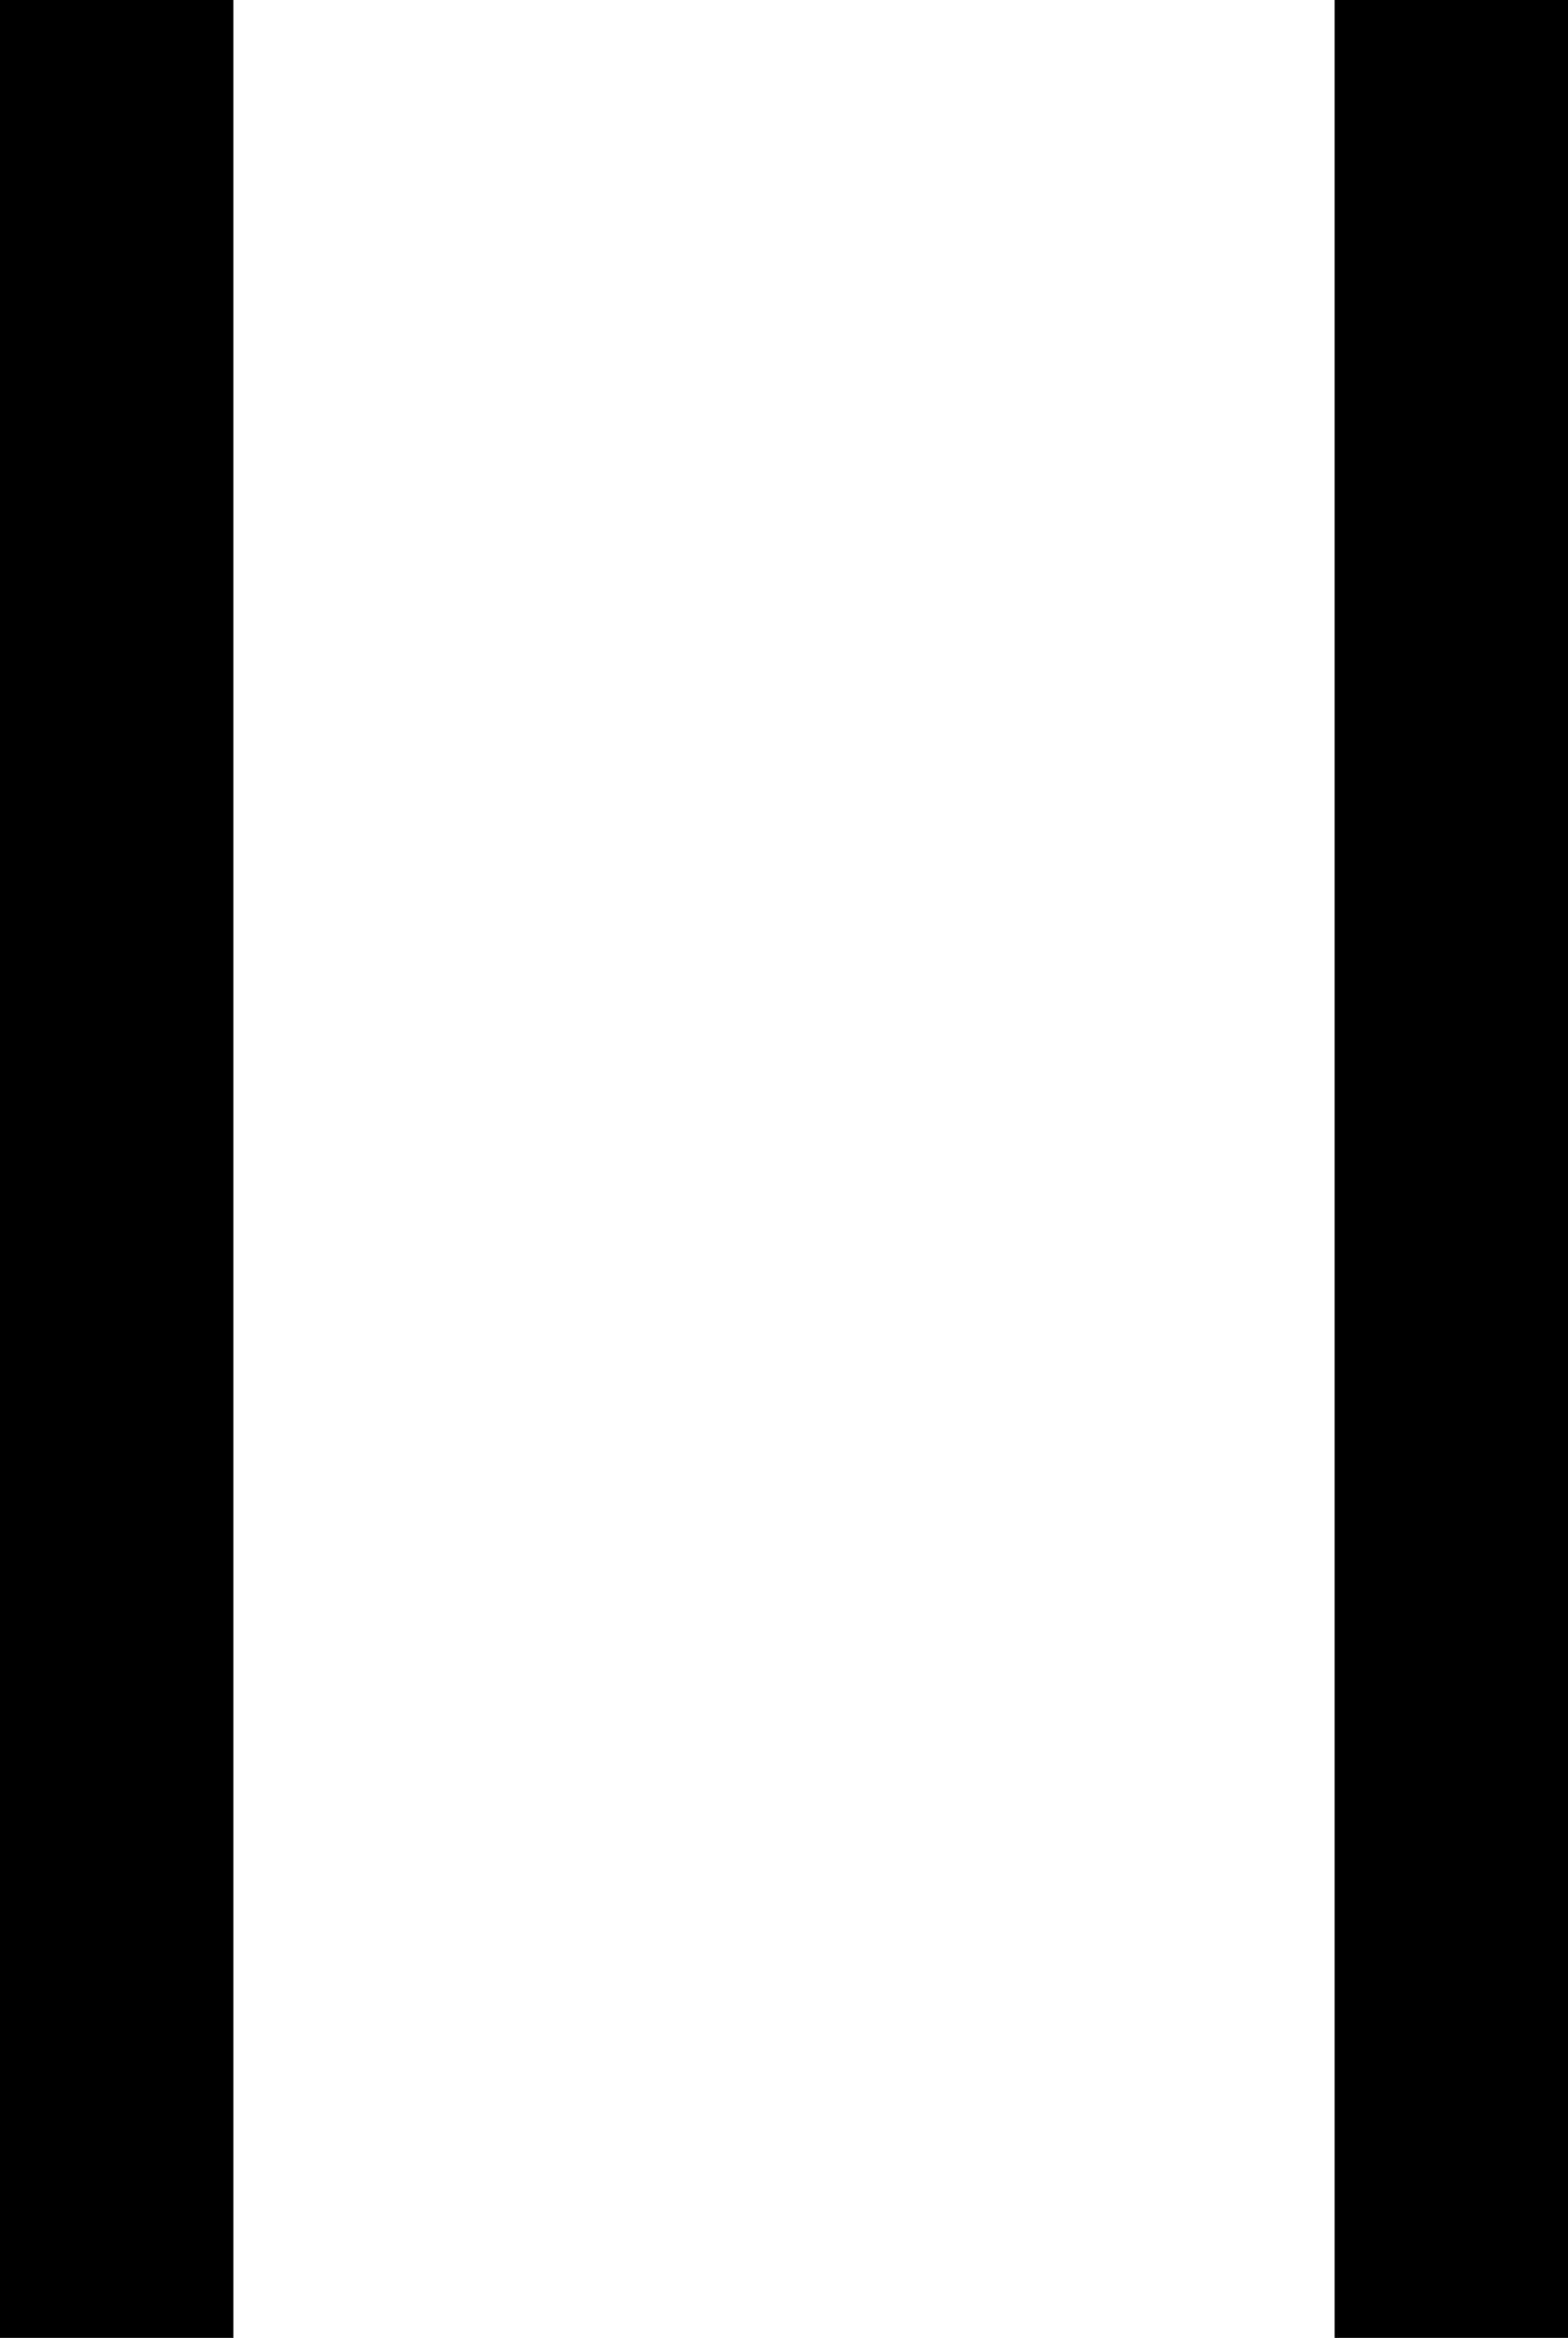 <?xml version='1.0' encoding ='UTF-8' standalone='no'?>
<svg width='9.81' height='14.62' xmlns='http://www.w3.org/2000/svg' xmlns:xlink='http://www.w3.org/1999/xlink'  version='1.1' >
<path style='fill:black; stroke:none' d=' M 0 0  L 0 14.62  L 1.46 14.62  L 1.46 0  Z  M 8.35 0  L 8.35 14.62  L 9.81 14.62  L 9.81 0  Z '/></svg>
